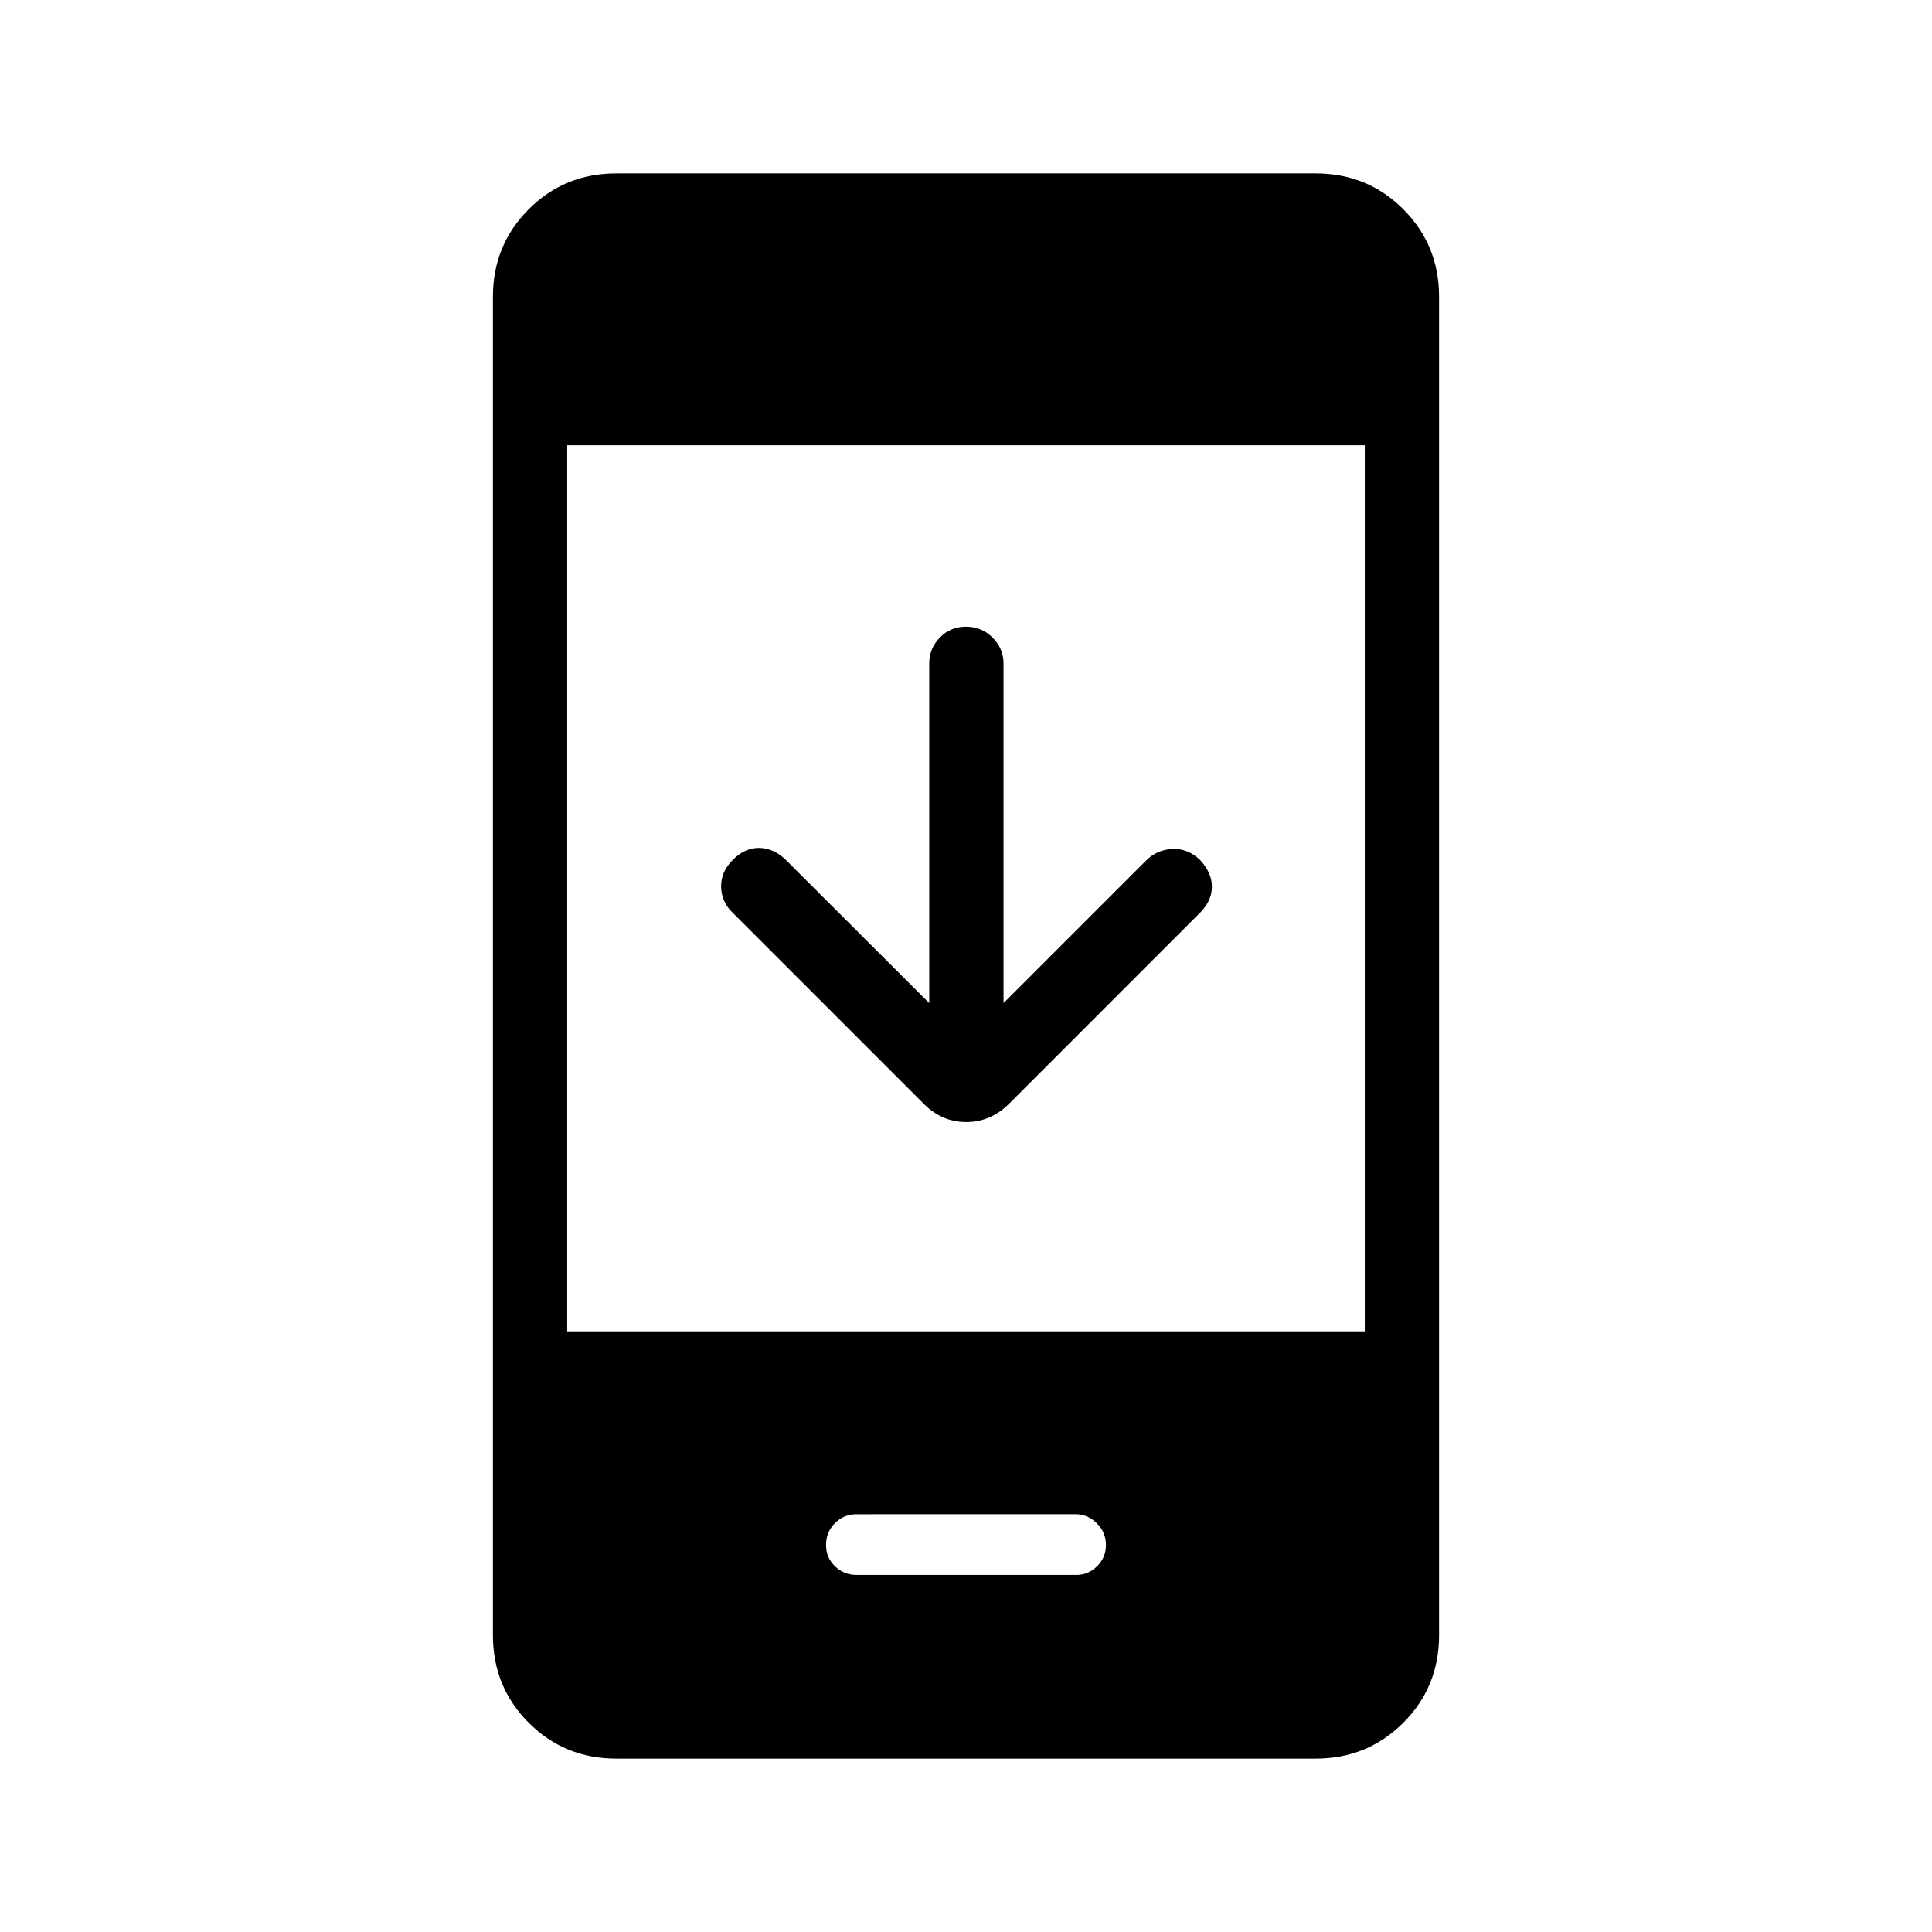 <svg xmlns="http://www.w3.org/2000/svg" height="24" viewBox="0 -960 960 960" width="24"><path d="M461.731-461.577v-168.769q0-7.366 5.23-12.818 5.231-5.452 13.039-5.452t13.231 5.452q5.423 5.452 5.423 12.818v168.769l70.962-70.945q5.345-5.247 12.903-5.632 7.558-.385 13.673 5.346 6 6.385 6 13.423 0 7.039-6 13.039l-94.307 94.308q-9.326 9.577-21.759 9.577-12.434 0-21.626-9.577l-94.308-94.308q-5.615-5.231-5.865-12.789-.25-7.557 5.865-13.673 6-6 13.173-5.865 7.174.134 13.289 6.134l71.077 70.962ZM306.295-86.154q-25.771 0-43.572-17.8-17.8-17.801-17.8-43.547v-664.998q0-25.746 17.8-43.547 17.801-17.8 43.572-17.8h347.41q25.771 0 43.572 17.8 17.8 17.801 17.8 43.547v664.998q0 25.746-17.8 43.547-17.801 17.8-43.572 17.8h-347.41Zm-24.449-212.308h396.308v-440.307H281.846v440.307Zm143.912 121.039h109.085q5.888 0 10.292-4.312 4.404-4.311 4.404-10.573 0-6.261-4.512-10.765-4.512-4.504-10.4-4.504H425.614q-6.345 0-10.749 4.427-4.404 4.427-4.404 10.842 0 6.262 4.436 10.573 4.435 4.312 10.861 4.312Z"/></svg>